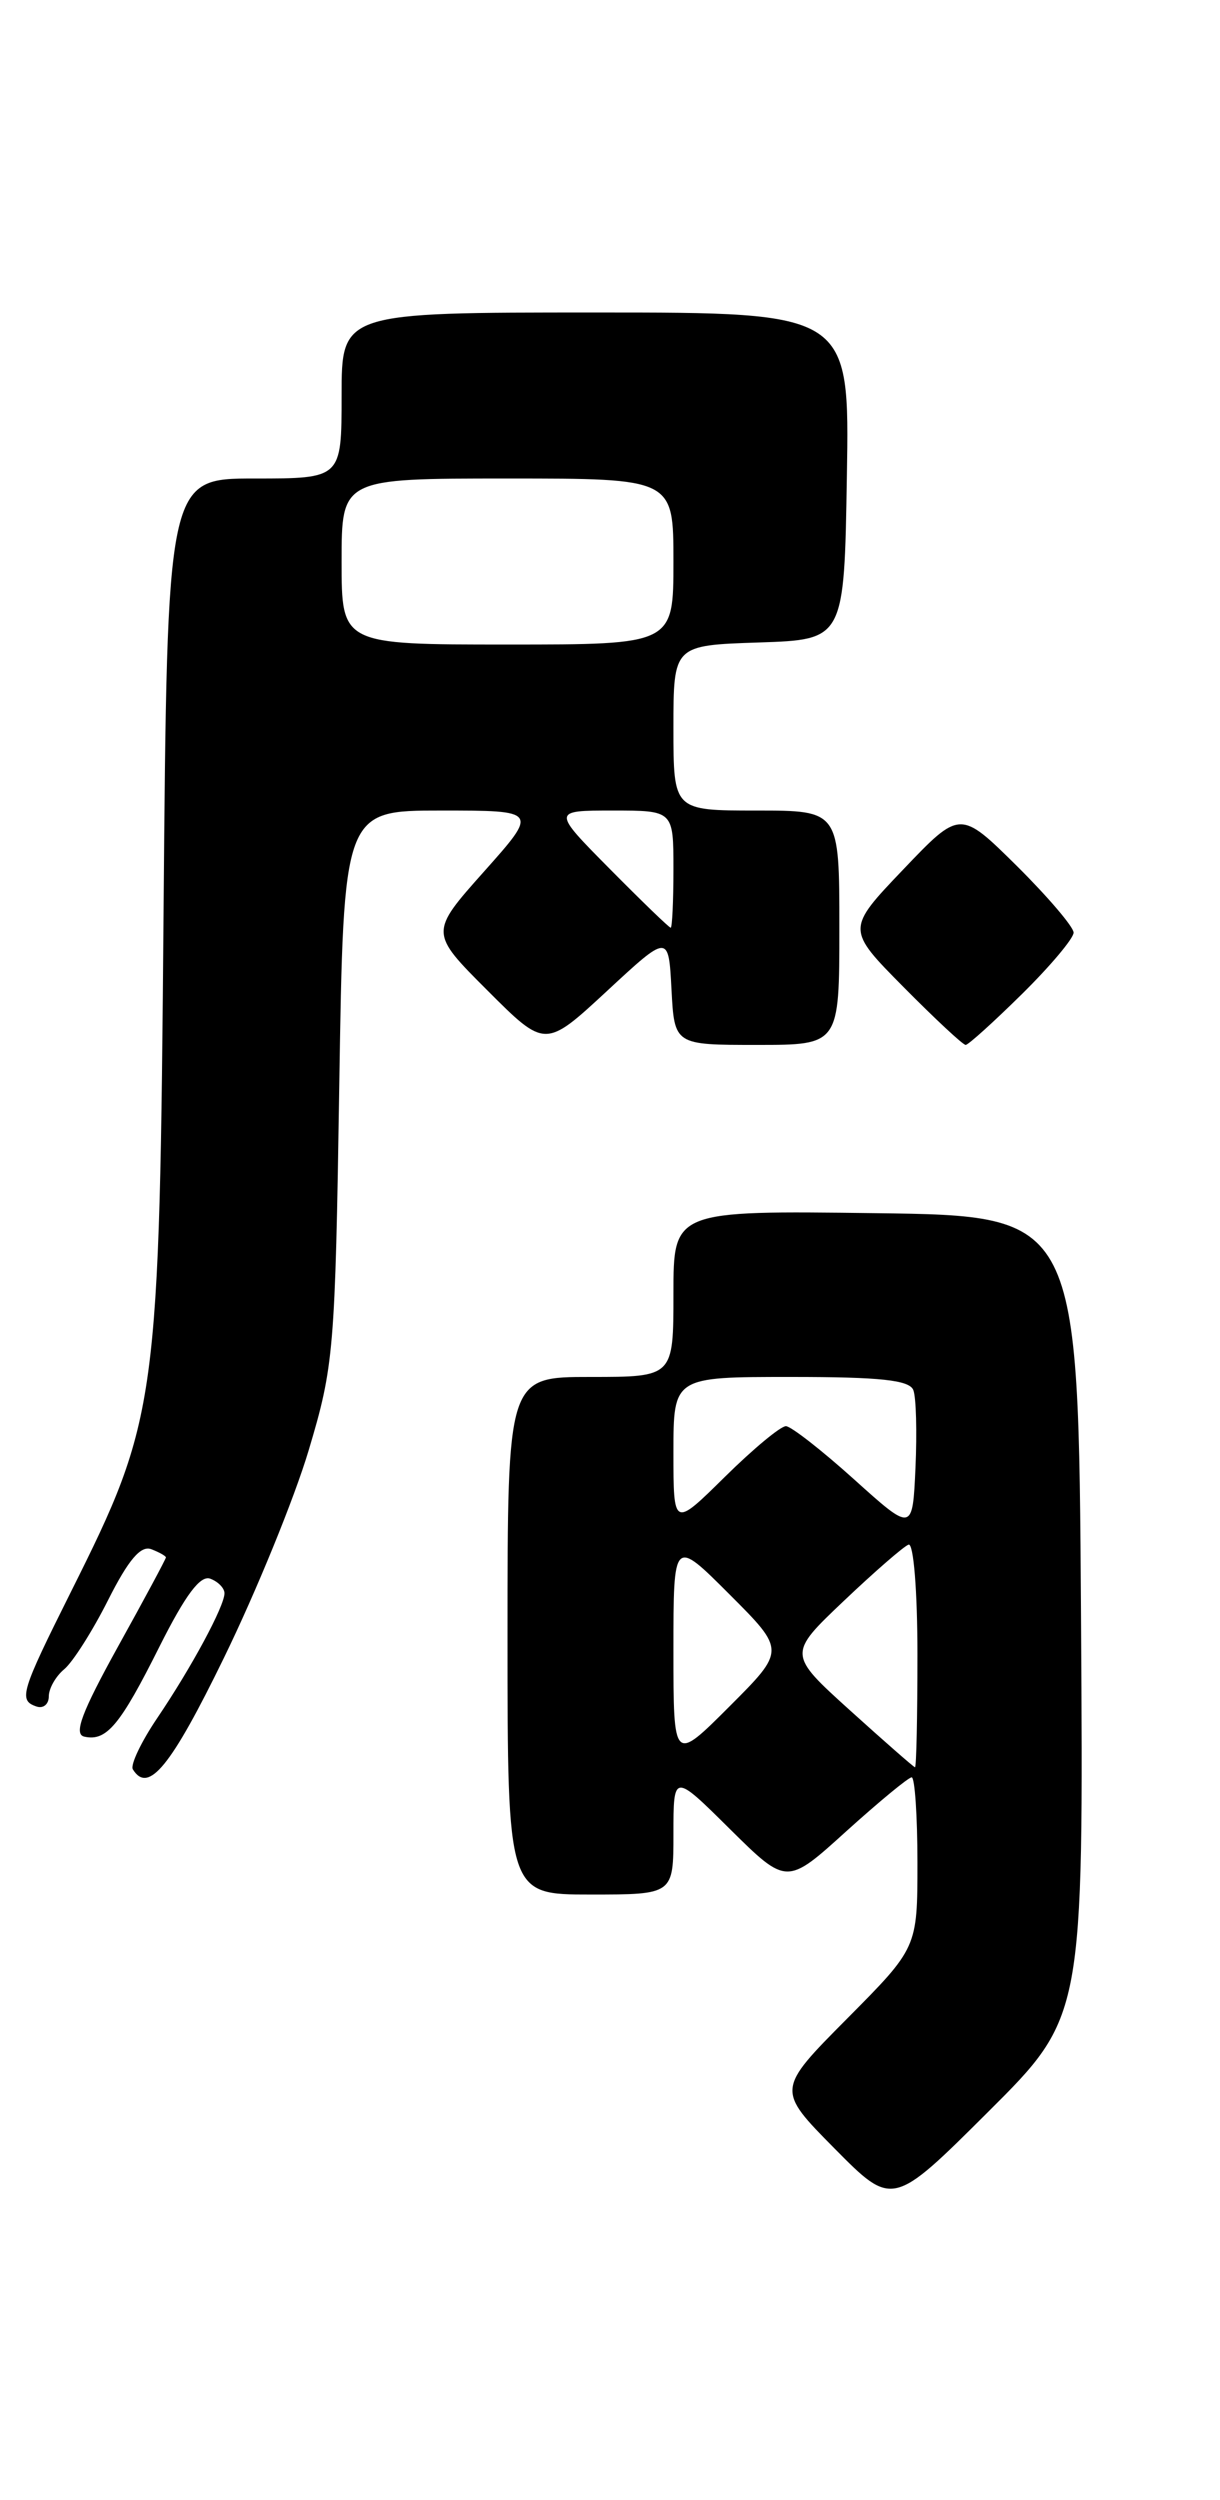 <?xml version="1.0" encoding="UTF-8" standalone="no"?>
<!DOCTYPE svg PUBLIC "-//W3C//DTD SVG 1.1//EN" "http://www.w3.org/Graphics/SVG/1.1/DTD/svg11.dtd" >
<svg xmlns="http://www.w3.org/2000/svg" xmlns:xlink="http://www.w3.org/1999/xlink" version="1.1" viewBox="0 0 125 256">
 <g >
 <path fill="currentColor"
d=" M 110.76 165.51 C 110.50 124.50 110.50 124.50 89.75 124.23 C 69.00 123.96 69.00 123.96 69.00 132.48 C 69.00 141.00 69.00 141.00 60.50 141.00 C 52.00 141.00 52.00 141.00 52.00 167.50 C 52.00 194.00 52.00 194.00 60.50 194.00 C 69.00 194.00 69.00 194.00 69.00 187.78 C 69.00 181.56 69.00 181.56 74.80 187.31 C 80.61 193.05 80.61 193.05 86.71 187.52 C 90.07 184.49 93.08 182.00 93.41 182.00 C 93.73 182.00 94.00 185.93 94.00 190.73 C 94.00 199.45 94.00 199.45 86.78 206.72 C 79.56 213.99 79.56 213.99 85.50 220.00 C 91.45 226.01 91.45 226.01 101.24 216.26 C 111.02 206.52 111.02 206.52 110.76 165.51 Z  M 22.95 169.75 C 26.24 163.01 30.15 153.45 31.63 148.50 C 34.21 139.86 34.34 138.36 34.76 111.25 C 35.20 83.00 35.20 83.00 45.18 83.00 C 55.16 83.00 55.16 83.00 49.59 89.25 C 44.02 95.50 44.02 95.50 49.94 101.42 C 55.86 107.34 55.86 107.34 62.18 101.49 C 68.50 95.63 68.50 95.63 68.80 101.31 C 69.10 107.00 69.10 107.00 77.55 107.00 C 86.00 107.00 86.00 107.00 86.00 95.00 C 86.00 83.00 86.00 83.00 77.50 83.00 C 69.00 83.00 69.00 83.00 69.00 74.54 C 69.00 66.08 69.00 66.08 77.75 65.79 C 86.50 65.50 86.50 65.50 86.77 48.75 C 87.05 32.00 87.05 32.00 61.02 32.00 C 35.00 32.00 35.00 32.00 35.00 40.50 C 35.00 49.00 35.00 49.00 26.07 49.00 C 17.13 49.00 17.13 49.00 16.76 93.25 C 16.34 143.89 16.16 145.22 7.27 163.00 C 2.12 173.30 1.87 174.12 3.75 174.75 C 4.44 174.98 5.00 174.51 5.00 173.71 C 5.00 172.90 5.71 171.65 6.58 170.93 C 7.45 170.21 9.48 167.02 11.08 163.84 C 13.16 159.71 14.43 158.23 15.50 158.64 C 16.32 158.95 17.00 159.34 17.00 159.48 C 17.00 159.63 14.79 163.75 12.08 168.63 C 8.37 175.34 7.53 177.58 8.63 177.83 C 10.91 178.35 12.31 176.67 16.35 168.59 C 19.01 163.30 20.53 161.27 21.55 161.66 C 22.35 161.96 23.00 162.63 23.00 163.15 C 23.00 164.47 19.63 170.73 16.11 175.93 C 14.46 178.37 13.34 180.73 13.61 181.18 C 15.19 183.74 17.51 180.91 22.95 169.75 Z  M 104.72 101.78 C 107.62 98.92 110.00 96.09 110.00 95.50 C 110.00 94.92 107.38 91.85 104.19 88.68 C 98.37 82.93 98.37 82.93 92.54 89.04 C 86.71 95.15 86.71 95.15 92.58 101.08 C 95.80 104.33 98.66 107.00 98.94 107.00 C 99.21 107.00 101.81 104.65 104.72 101.78 Z  M 87.11 175.16 C 80.72 169.38 80.72 169.38 86.45 163.94 C 89.60 160.95 92.59 158.35 93.09 158.17 C 93.60 157.98 94.00 162.89 94.00 169.42 C 94.00 175.79 93.89 180.99 93.75 180.97 C 93.61 180.95 90.62 178.33 87.11 175.16 Z  M 69.00 169.00 C 69.00 157.52 69.00 157.52 74.74 163.26 C 80.48 169.00 80.48 169.00 74.74 174.74 C 69.00 180.48 69.00 180.48 69.00 169.00 Z  M 87.50 151.48 C 84.20 148.51 81.06 146.06 80.53 146.04 C 80.00 146.02 77.19 148.35 74.28 151.22 C 69.00 156.43 69.00 156.43 69.00 148.72 C 69.00 141.00 69.00 141.00 81.03 141.00 C 90.21 141.00 93.19 141.32 93.58 142.35 C 93.87 143.09 93.96 146.66 93.80 150.29 C 93.50 156.88 93.50 156.88 87.50 151.48 Z  M 62.50 89.00 C 56.56 83.00 56.56 83.00 62.78 83.00 C 69.00 83.00 69.00 83.00 69.00 89.00 C 69.00 92.30 68.87 95.00 68.72 95.00 C 68.56 95.00 65.77 92.30 62.50 89.00 Z  M 35.00 57.50 C 35.00 49.00 35.00 49.00 52.00 49.00 C 69.00 49.00 69.00 49.00 69.00 57.50 C 69.00 66.00 69.00 66.00 52.00 66.00 C 35.00 66.00 35.00 66.00 35.00 57.50 Z "/>
</g>
</svg>